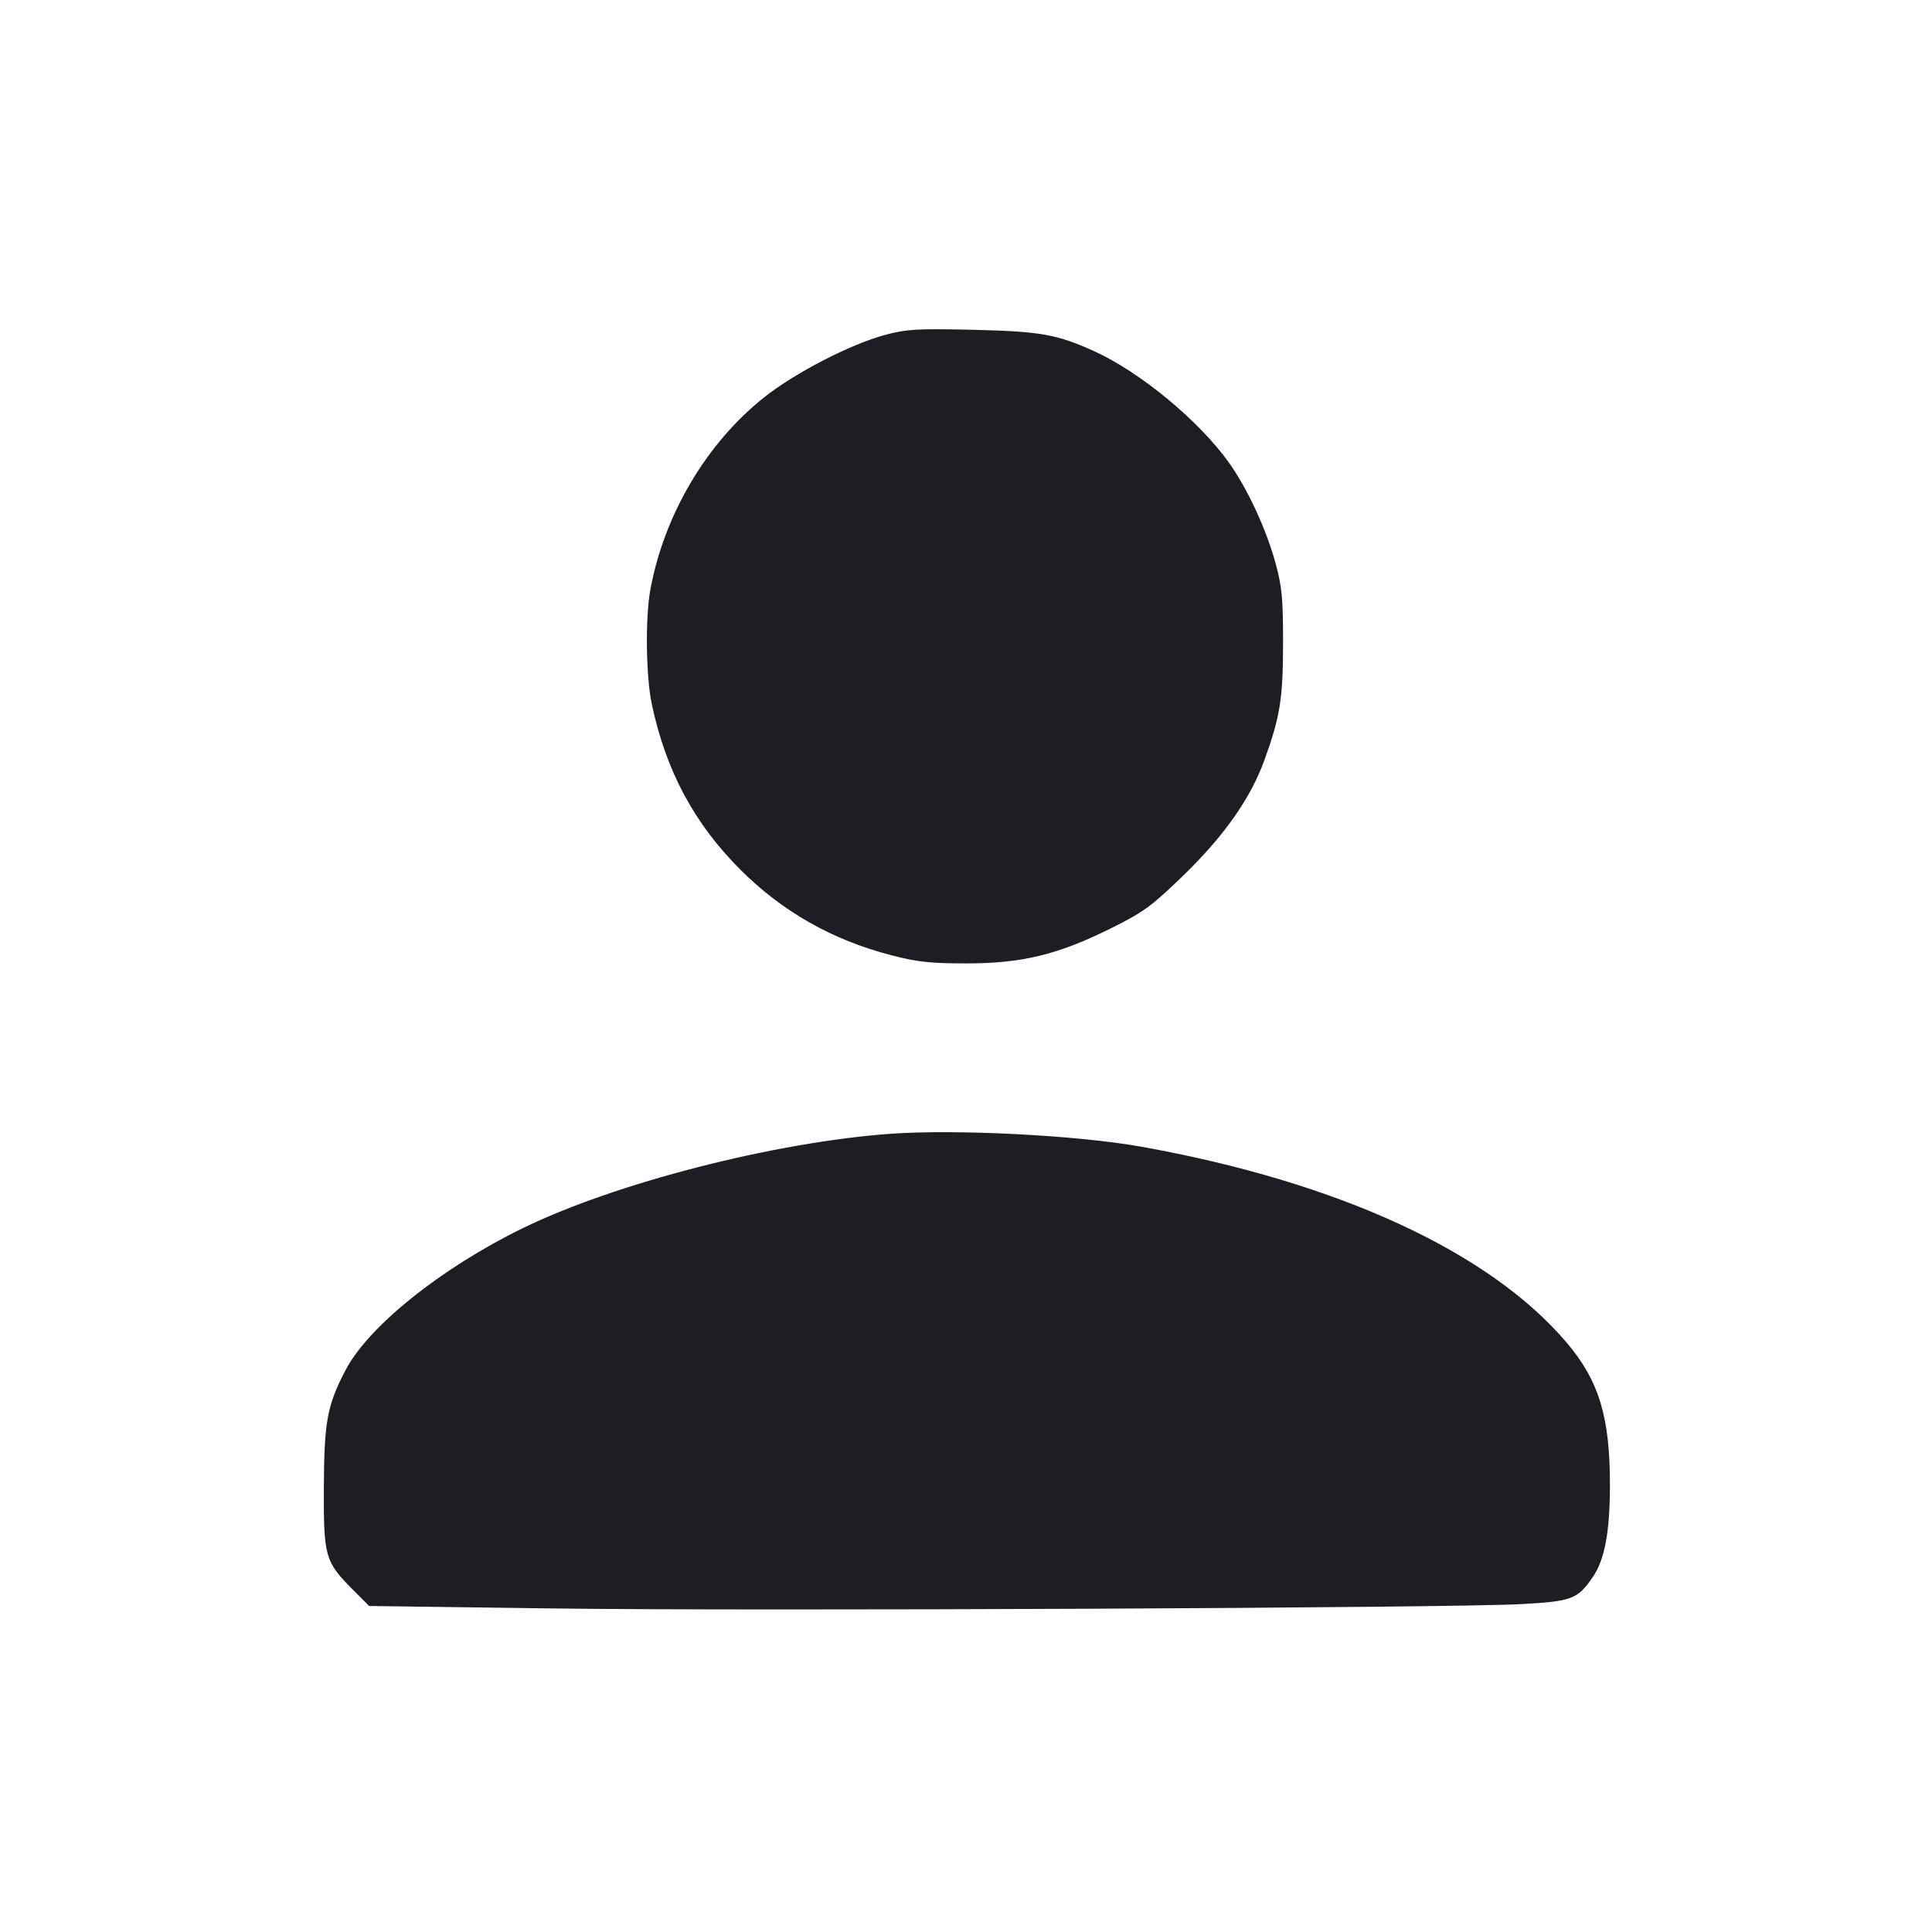 <svg viewBox="0 0 2400 2400" fill="none" xmlns="http://www.w3.org/2000/svg"><path d="M1100.000 415.877 C 1056.903 427.334,987.558 463.107,949.006 493.769 C 877.394 550.725,824.719 639.956,807.820 732.936 C 801.485 767.792,802.426 840.427,809.654 874.554 C 827.200 957.392,862.172 1022.780,919.696 1080.304 C 971.860 1132.468,1033.721 1167.554,1107.177 1186.636 C 1139.279 1194.976,1155.349 1196.733,1200.000 1196.785 C 1269.045 1196.865,1313.855 1186.041,1379.640 1153.389 C 1420.448 1133.135,1429.900 1126.273,1468.907 1088.587 C 1520.598 1038.647,1553.502 991.901,1570.917 943.661 C 1590.335 889.874,1593.840 867.622,1593.864 798.000 C 1593.883 743.617,1592.500 728.891,1584.661 700.000 C 1573.195 657.738,1549.662 606.942,1526.577 574.626 C 1489.329 522.482,1416.361 462.171,1359.122 436.218 C 1312.827 415.227,1292.097 411.586,1208.000 409.674 C 1139.175 408.109,1126.471 408.839,1100.000 415.877 M1106.000 1408.449 C 961.781 1418.897,764.214 1469.641,649.233 1525.770 C 548.169 1575.104,457.707 1647.576,429.256 1702.000 C 406.403 1745.716,402.641 1766.094,402.304 1848.000 C 401.952 1933.698,403.711 1939.915,438.109 1974.512 L 458.503 1995.024 686.251 1998.064 C 937.978 2001.423,1801.705 1997.550,1890.000 1992.666 C 1952.643 1989.201,1959.563 1986.605,1978.322 1959.535 C 1993.350 1937.849,1999.817 1903.658,1999.917 1845.352 C 2000.062 1760.557,1986.421 1715.380,1946.406 1668.129 C 1850.707 1555.124,1662.583 1468.394,1418.000 1424.519 C 1338.493 1410.256,1188.032 1402.507,1106.000 1408.449 " fill="#1D1E23" stroke="none" fill-rule="evenodd"/></svg>